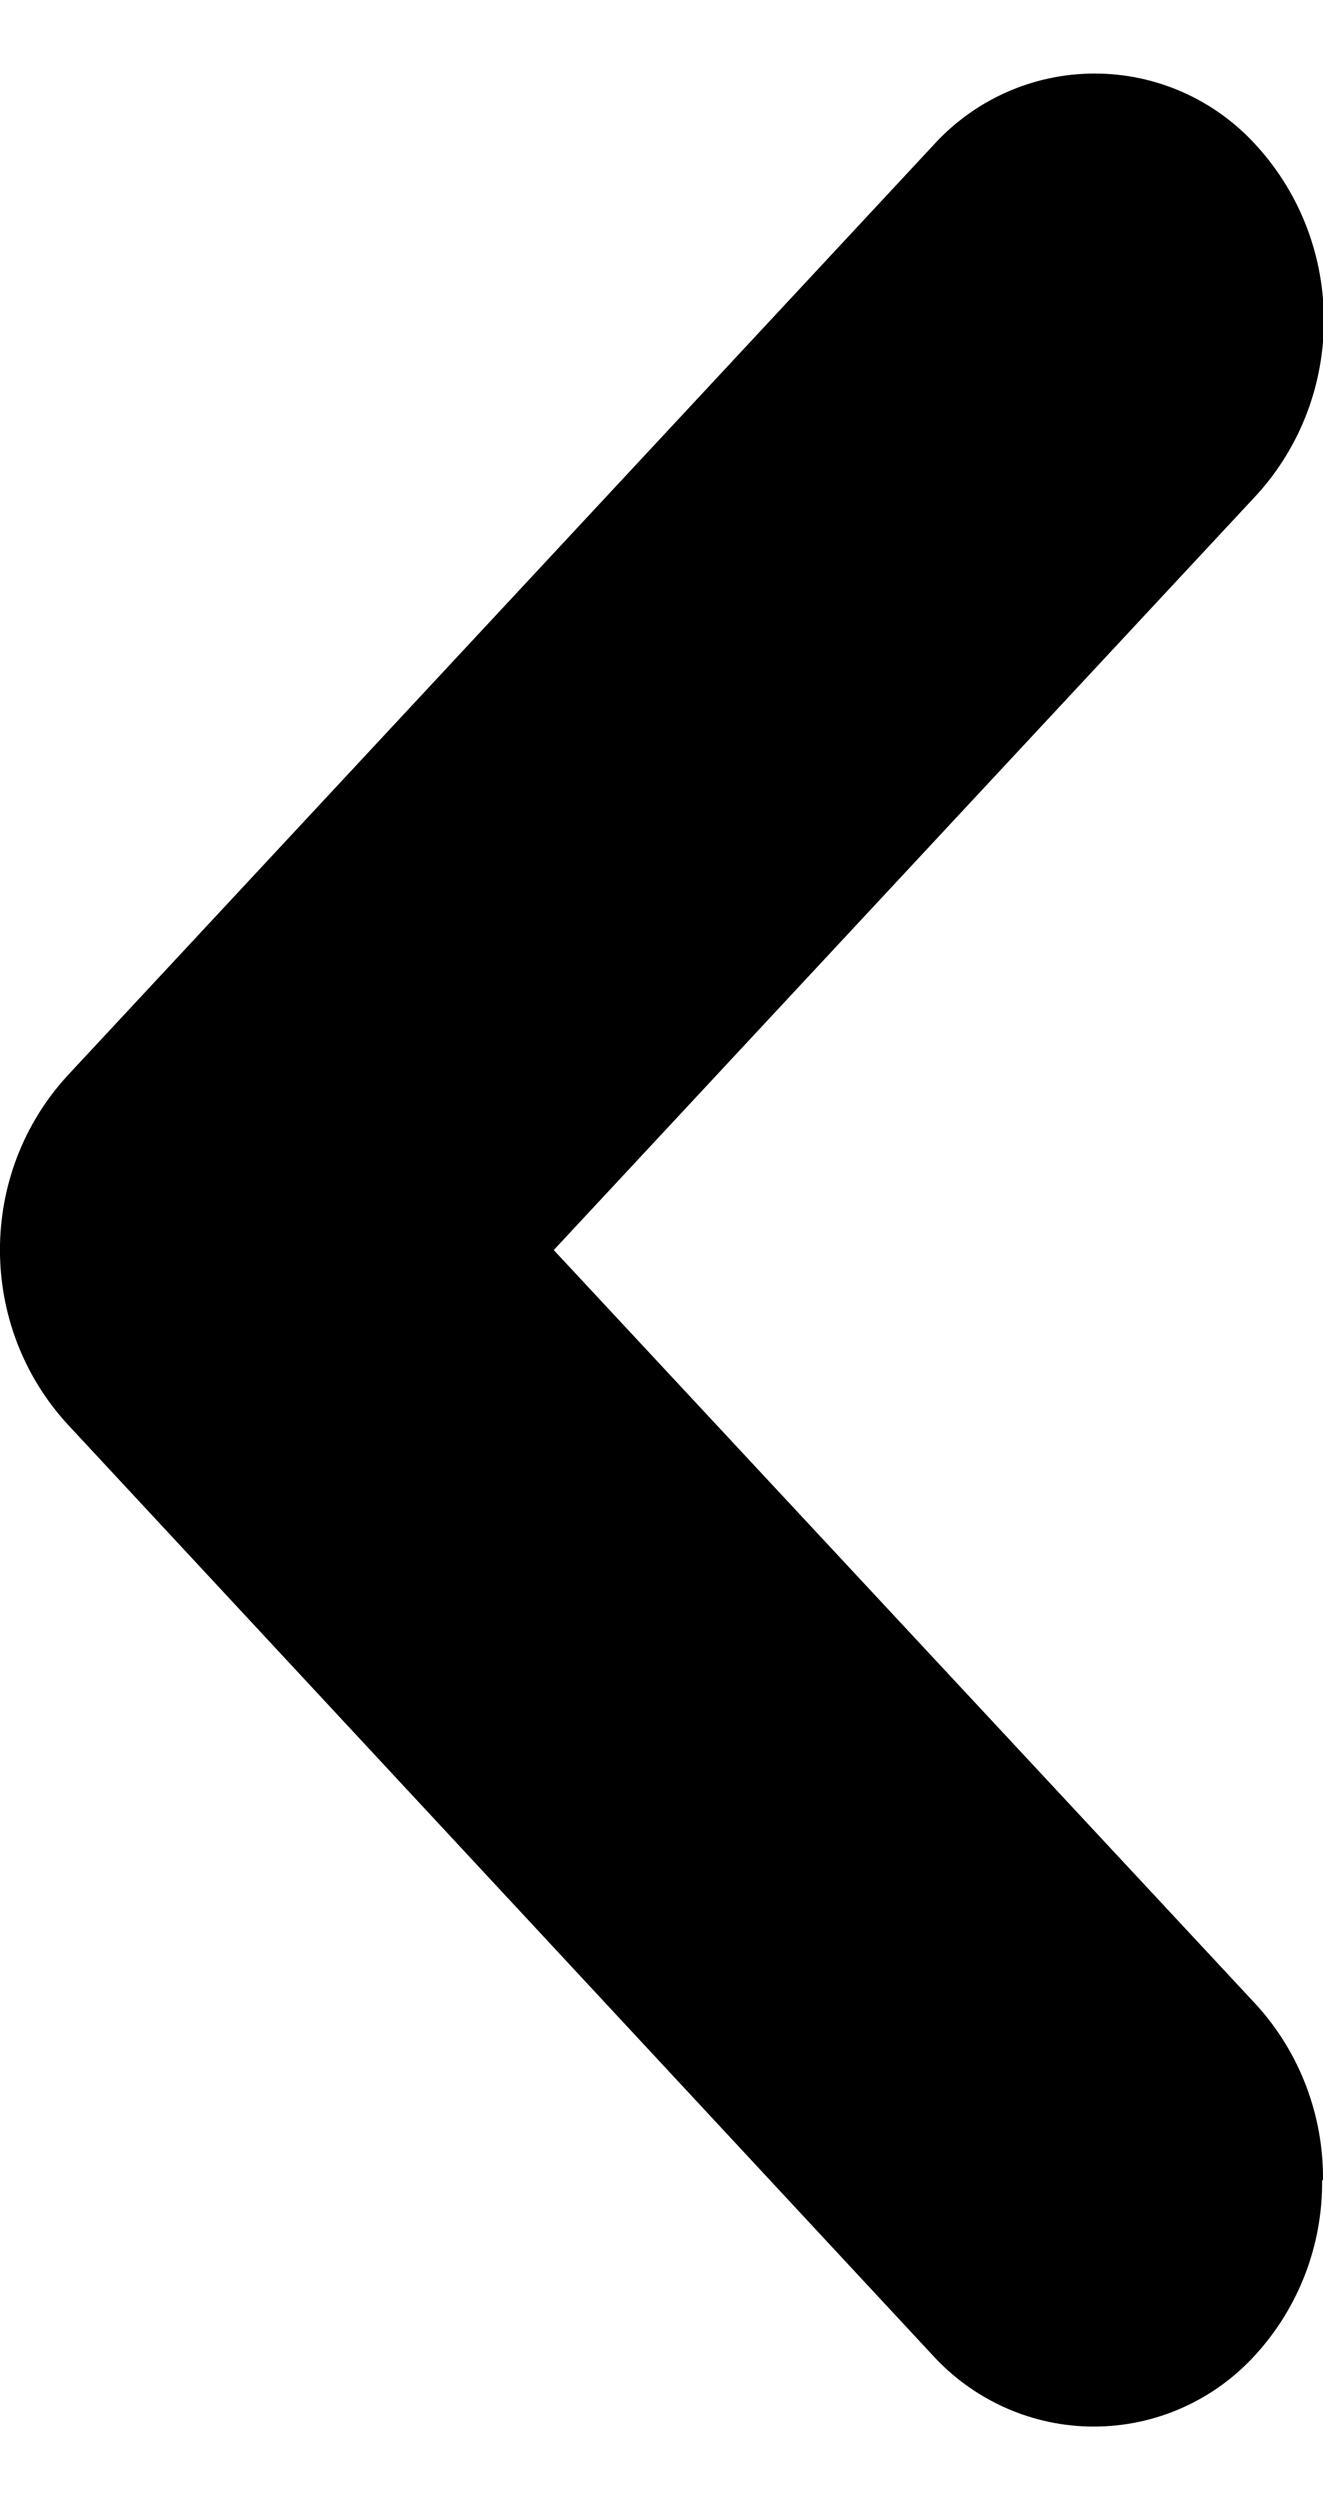 <svg width="9" height="17" viewBox="0 0 9 17" fill="currentColor" xmlns="http://www.w3.org/2000/svg">
<g id="Frame" clip-path="url(#clip0_1_2732)">
<g id="arrow">
<path id="Arrow-left-1" d="M9 14.825C9.004 14.385 8.843 13.96 8.55 13.636L3.767 8.5L8.55 3.364C9.158 2.694 9.158 1.663 8.55 0.993C8.267 0.678 7.866 0.5 7.447 0.5C7.027 0.5 6.627 0.678 6.344 0.993L0.458 7.315C-0.153 7.982 -0.153 9.015 0.458 9.683L6.338 16.008C6.622 16.322 7.022 16.5 7.441 16.5C7.861 16.5 8.261 16.322 8.544 16.008C8.837 15.685 8.998 15.263 8.994 14.825" fill="currentColor"/>
</g>
</g>
<defs>
<clipPath id="clip0_1_2732">
<rect width="9" height="16" fill="currentColor" transform="translate(0 0.5)"/>
</clipPath>
</defs>
</svg>
